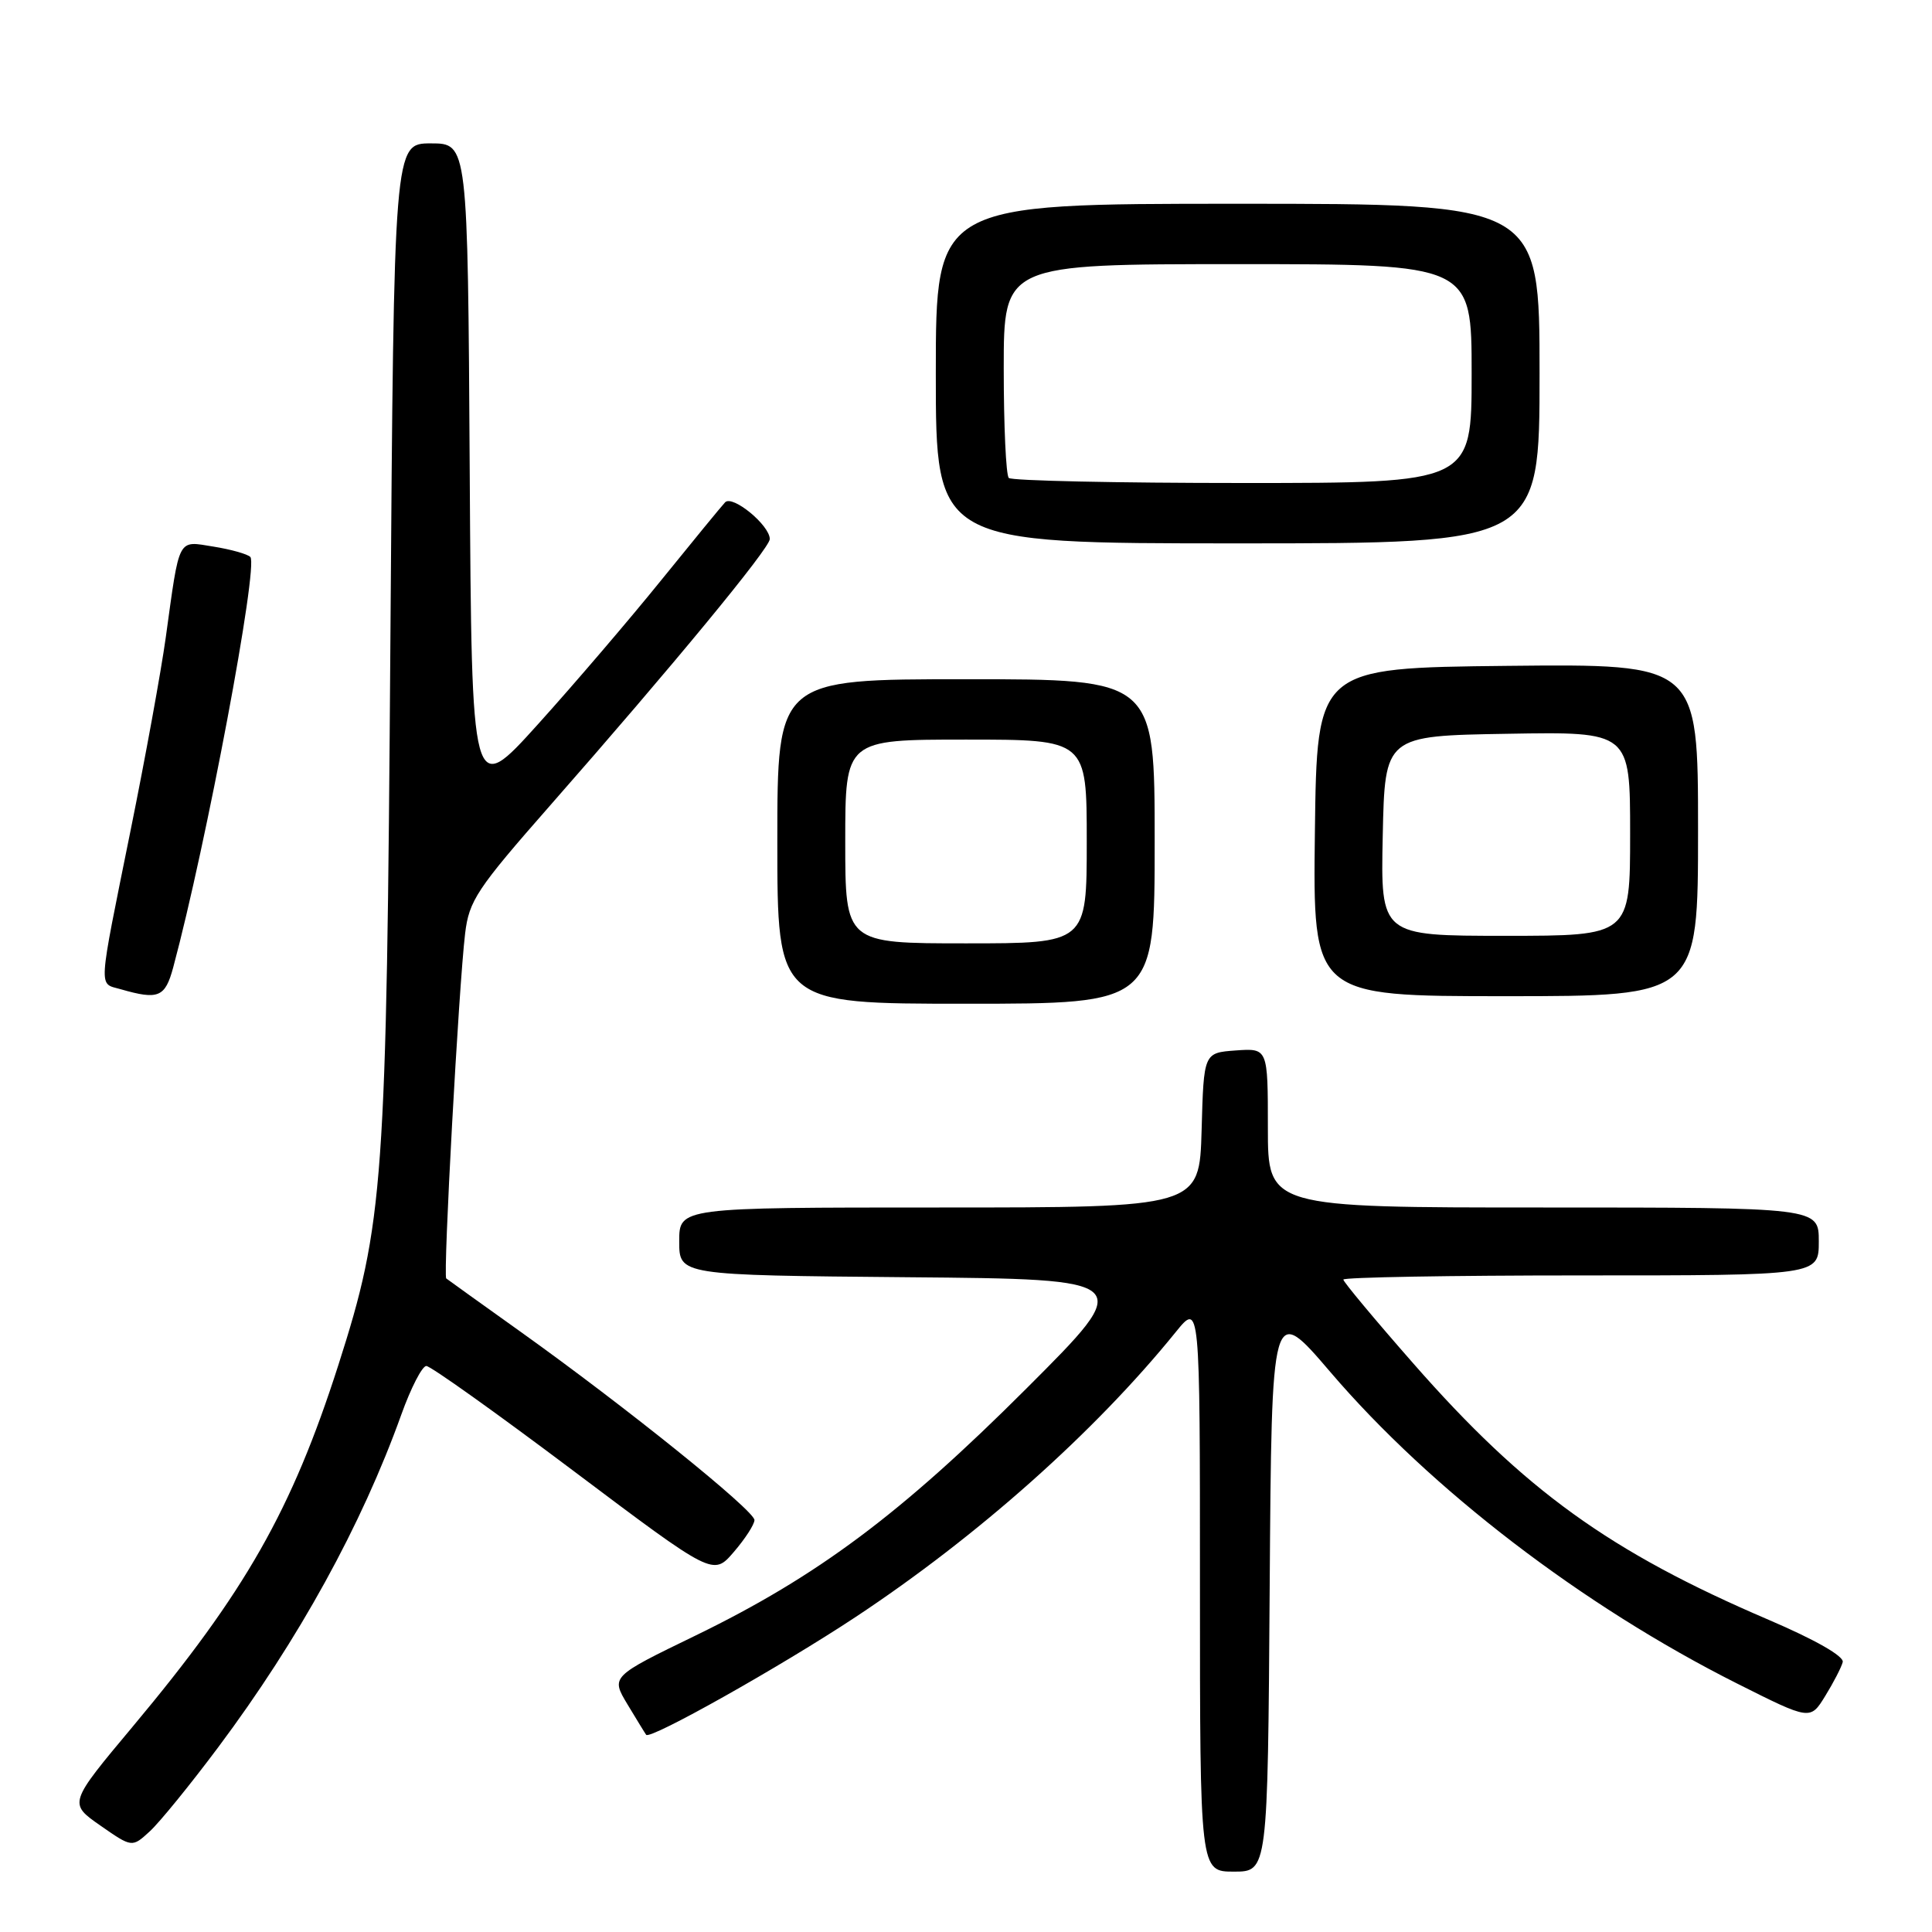 <?xml version="1.0" encoding="UTF-8" standalone="no"?>
<!DOCTYPE svg PUBLIC "-//W3C//DTD SVG 1.1//EN" "http://www.w3.org/Graphics/SVG/1.1/DTD/svg11.dtd" >
<svg xmlns="http://www.w3.org/2000/svg" xmlns:xlink="http://www.w3.org/1999/xlink" version="1.1" viewBox="0 0 256 256">
 <g >
 <path fill="currentColor"
d=" M 168.24 210.35 C 168.50 172.71 168.50 172.71 176.26 181.78 C 189.60 197.39 209.70 212.78 230.18 223.08 C 239.87 227.95 239.87 227.95 241.85 224.73 C 242.95 222.95 243.99 220.93 244.17 220.24 C 244.37 219.47 240.56 217.29 234.37 214.64 C 213.29 205.62 202.01 197.48 187.25 180.64 C 182.16 174.84 178.00 169.85 178.00 169.55 C 178.00 169.25 192.18 169.00 209.50 169.00 C 241.00 169.00 241.00 169.00 241.00 164.50 C 241.00 160.00 241.00 160.00 204.50 160.00 C 168.00 160.00 168.00 160.00 168.00 149.44 C 168.00 138.89 168.00 138.89 163.75 139.19 C 159.50 139.50 159.50 139.50 159.22 149.75 C 158.93 160.00 158.93 160.00 124.47 160.00 C 90.00 160.00 90.00 160.00 90.00 164.49 C 90.00 168.97 90.00 168.97 120.25 169.24 C 150.50 169.50 150.50 169.50 135.99 184.00 C 119.35 200.63 108.30 208.87 92.22 216.69 C 80.94 222.16 80.94 222.16 83.14 225.83 C 84.36 227.85 85.47 229.67 85.62 229.87 C 86.14 230.56 103.48 220.81 113.39 214.25 C 129.56 203.55 145.06 189.76 155.78 176.52 C 159.00 172.54 159.00 172.54 159.00 210.27 C 159.00 248.00 159.00 248.00 163.49 248.00 C 167.98 248.00 167.98 248.00 168.24 210.35 Z  M 28.93 231.50 C 39.60 217.22 47.91 202.11 53.17 187.46 C 54.44 183.91 55.94 181.00 56.49 181.00 C 57.05 181.00 65.83 187.26 76.00 194.91 C 94.50 208.82 94.50 208.82 97.22 205.66 C 98.72 203.92 99.96 202.01 99.97 201.42 C 100.00 200.18 82.93 186.43 69.00 176.48 C 63.77 172.75 59.33 169.56 59.13 169.40 C 58.69 169.04 60.79 130.68 61.63 123.70 C 62.15 119.33 63.18 117.79 72.92 106.70 C 89.05 88.34 102.00 72.64 102.00 71.43 C 102.00 69.60 97.06 65.54 96.08 66.56 C 95.59 67.08 91.79 71.72 87.62 76.87 C 83.46 82.02 76.11 90.62 71.28 95.97 C 62.50 105.70 62.50 105.70 62.24 62.35 C 61.98 19.00 61.98 19.00 57.09 19.00 C 52.20 19.00 52.20 19.00 51.73 84.75 C 51.22 157.11 50.86 162.04 44.83 180.89 C 38.66 200.12 32.53 210.91 17.62 228.74 C 9.08 238.95 9.08 238.95 13.29 241.89 C 17.50 244.82 17.50 244.82 19.85 242.66 C 21.15 241.47 25.23 236.45 28.93 231.50 Z  M 153.00 111.50 C 153.00 90.00 153.00 90.00 128.00 90.00 C 103.00 90.00 103.00 90.00 103.00 111.50 C 103.00 133.00 103.00 133.00 128.00 133.00 C 153.00 133.00 153.00 133.00 153.00 111.50 Z  M 22.95 128.19 C 27.32 111.96 34.28 74.94 33.17 73.80 C 32.80 73.42 30.61 72.80 28.30 72.43 C 23.47 71.66 23.83 70.98 21.96 84.50 C 21.35 88.90 19.26 100.38 17.31 110.00 C 12.93 131.70 13.02 130.22 16.00 131.08 C 21.00 132.52 21.88 132.15 22.95 128.19 Z  M 225.00 109.98 C 225.00 87.97 225.00 87.97 199.75 88.23 C 174.50 88.50 174.50 88.50 174.23 110.25 C 173.96 132.00 173.96 132.00 199.48 132.00 C 225.00 132.00 225.00 132.00 225.00 109.98 Z  M 204.00 49.50 C 204.00 27.00 204.00 27.00 164.00 27.00 C 124.00 27.00 124.00 27.00 124.00 49.50 C 124.00 72.00 124.00 72.00 164.00 72.00 C 204.00 72.00 204.00 72.00 204.00 49.50 Z  M 112.00 111.50 C 112.00 98.00 112.00 98.00 128.00 98.00 C 144.00 98.00 144.00 98.00 144.00 111.50 C 144.00 125.00 144.00 125.00 128.00 125.00 C 112.00 125.00 112.00 125.00 112.00 111.50 Z  M 183.22 110.75 C 183.50 97.50 183.50 97.50 199.75 97.23 C 216.00 96.95 216.00 96.95 216.00 110.48 C 216.00 124.00 216.00 124.00 199.47 124.00 C 182.94 124.00 182.94 124.00 183.22 110.75 Z  M 133.67 63.33 C 133.30 62.97 133.00 56.44 133.00 48.83 C 133.00 35.00 133.00 35.00 164.00 35.00 C 195.00 35.00 195.00 35.00 195.00 49.50 C 195.00 64.00 195.00 64.00 164.67 64.00 C 147.98 64.00 134.03 63.70 133.67 63.33 Z "/>
</g>
</svg>